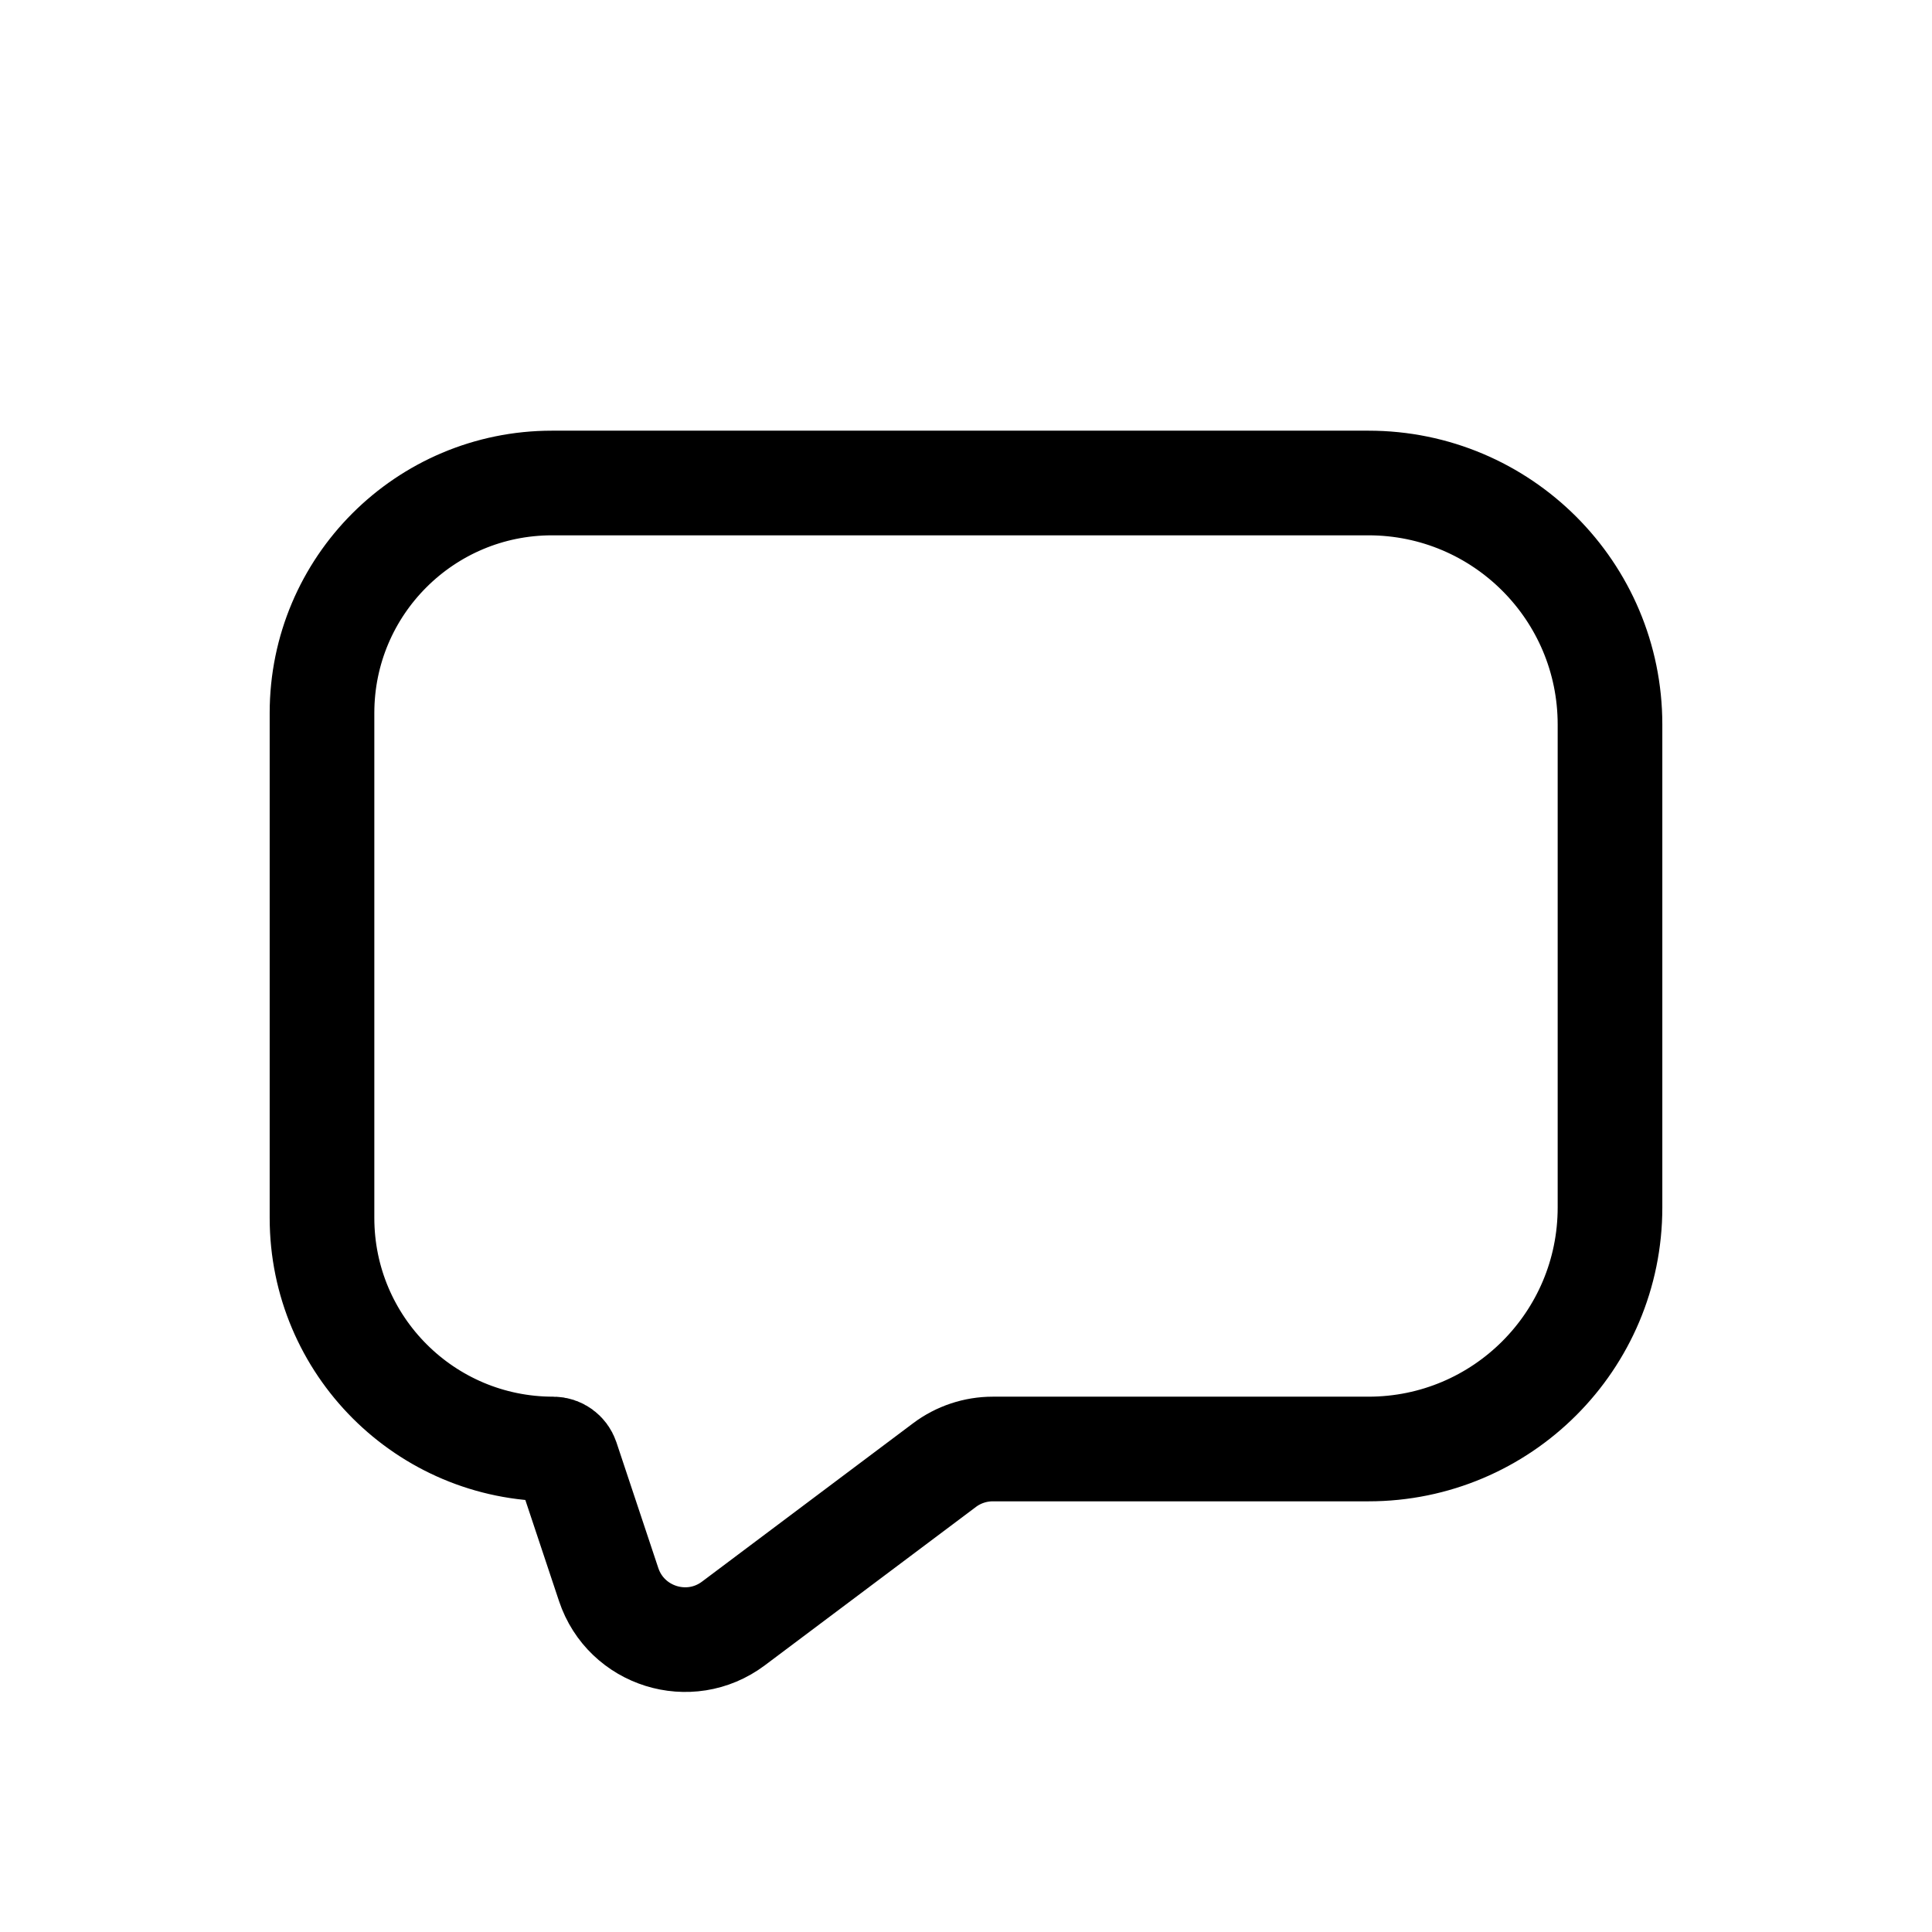 <svg width="24" height="24" viewBox="0 0 24 24" fill="none" xmlns="http://www.w3.org/2000/svg">
<path d="M17 6H6.857C5.279 6 4 7.279 4 8.857V15.129C4 16.715 5.285 18 6.871 18C6.948 18 7.016 18.049 7.041 18.123L7.561 19.684C7.777 20.331 8.564 20.577 9.11 20.168L11.733 18.2C11.906 18.07 12.117 18 12.333 18H17C18.657 18 20 16.657 20 15V9C20 7.343 18.657 6 17 6Z" stroke="black" stroke-width="1.3"/>
</svg>
